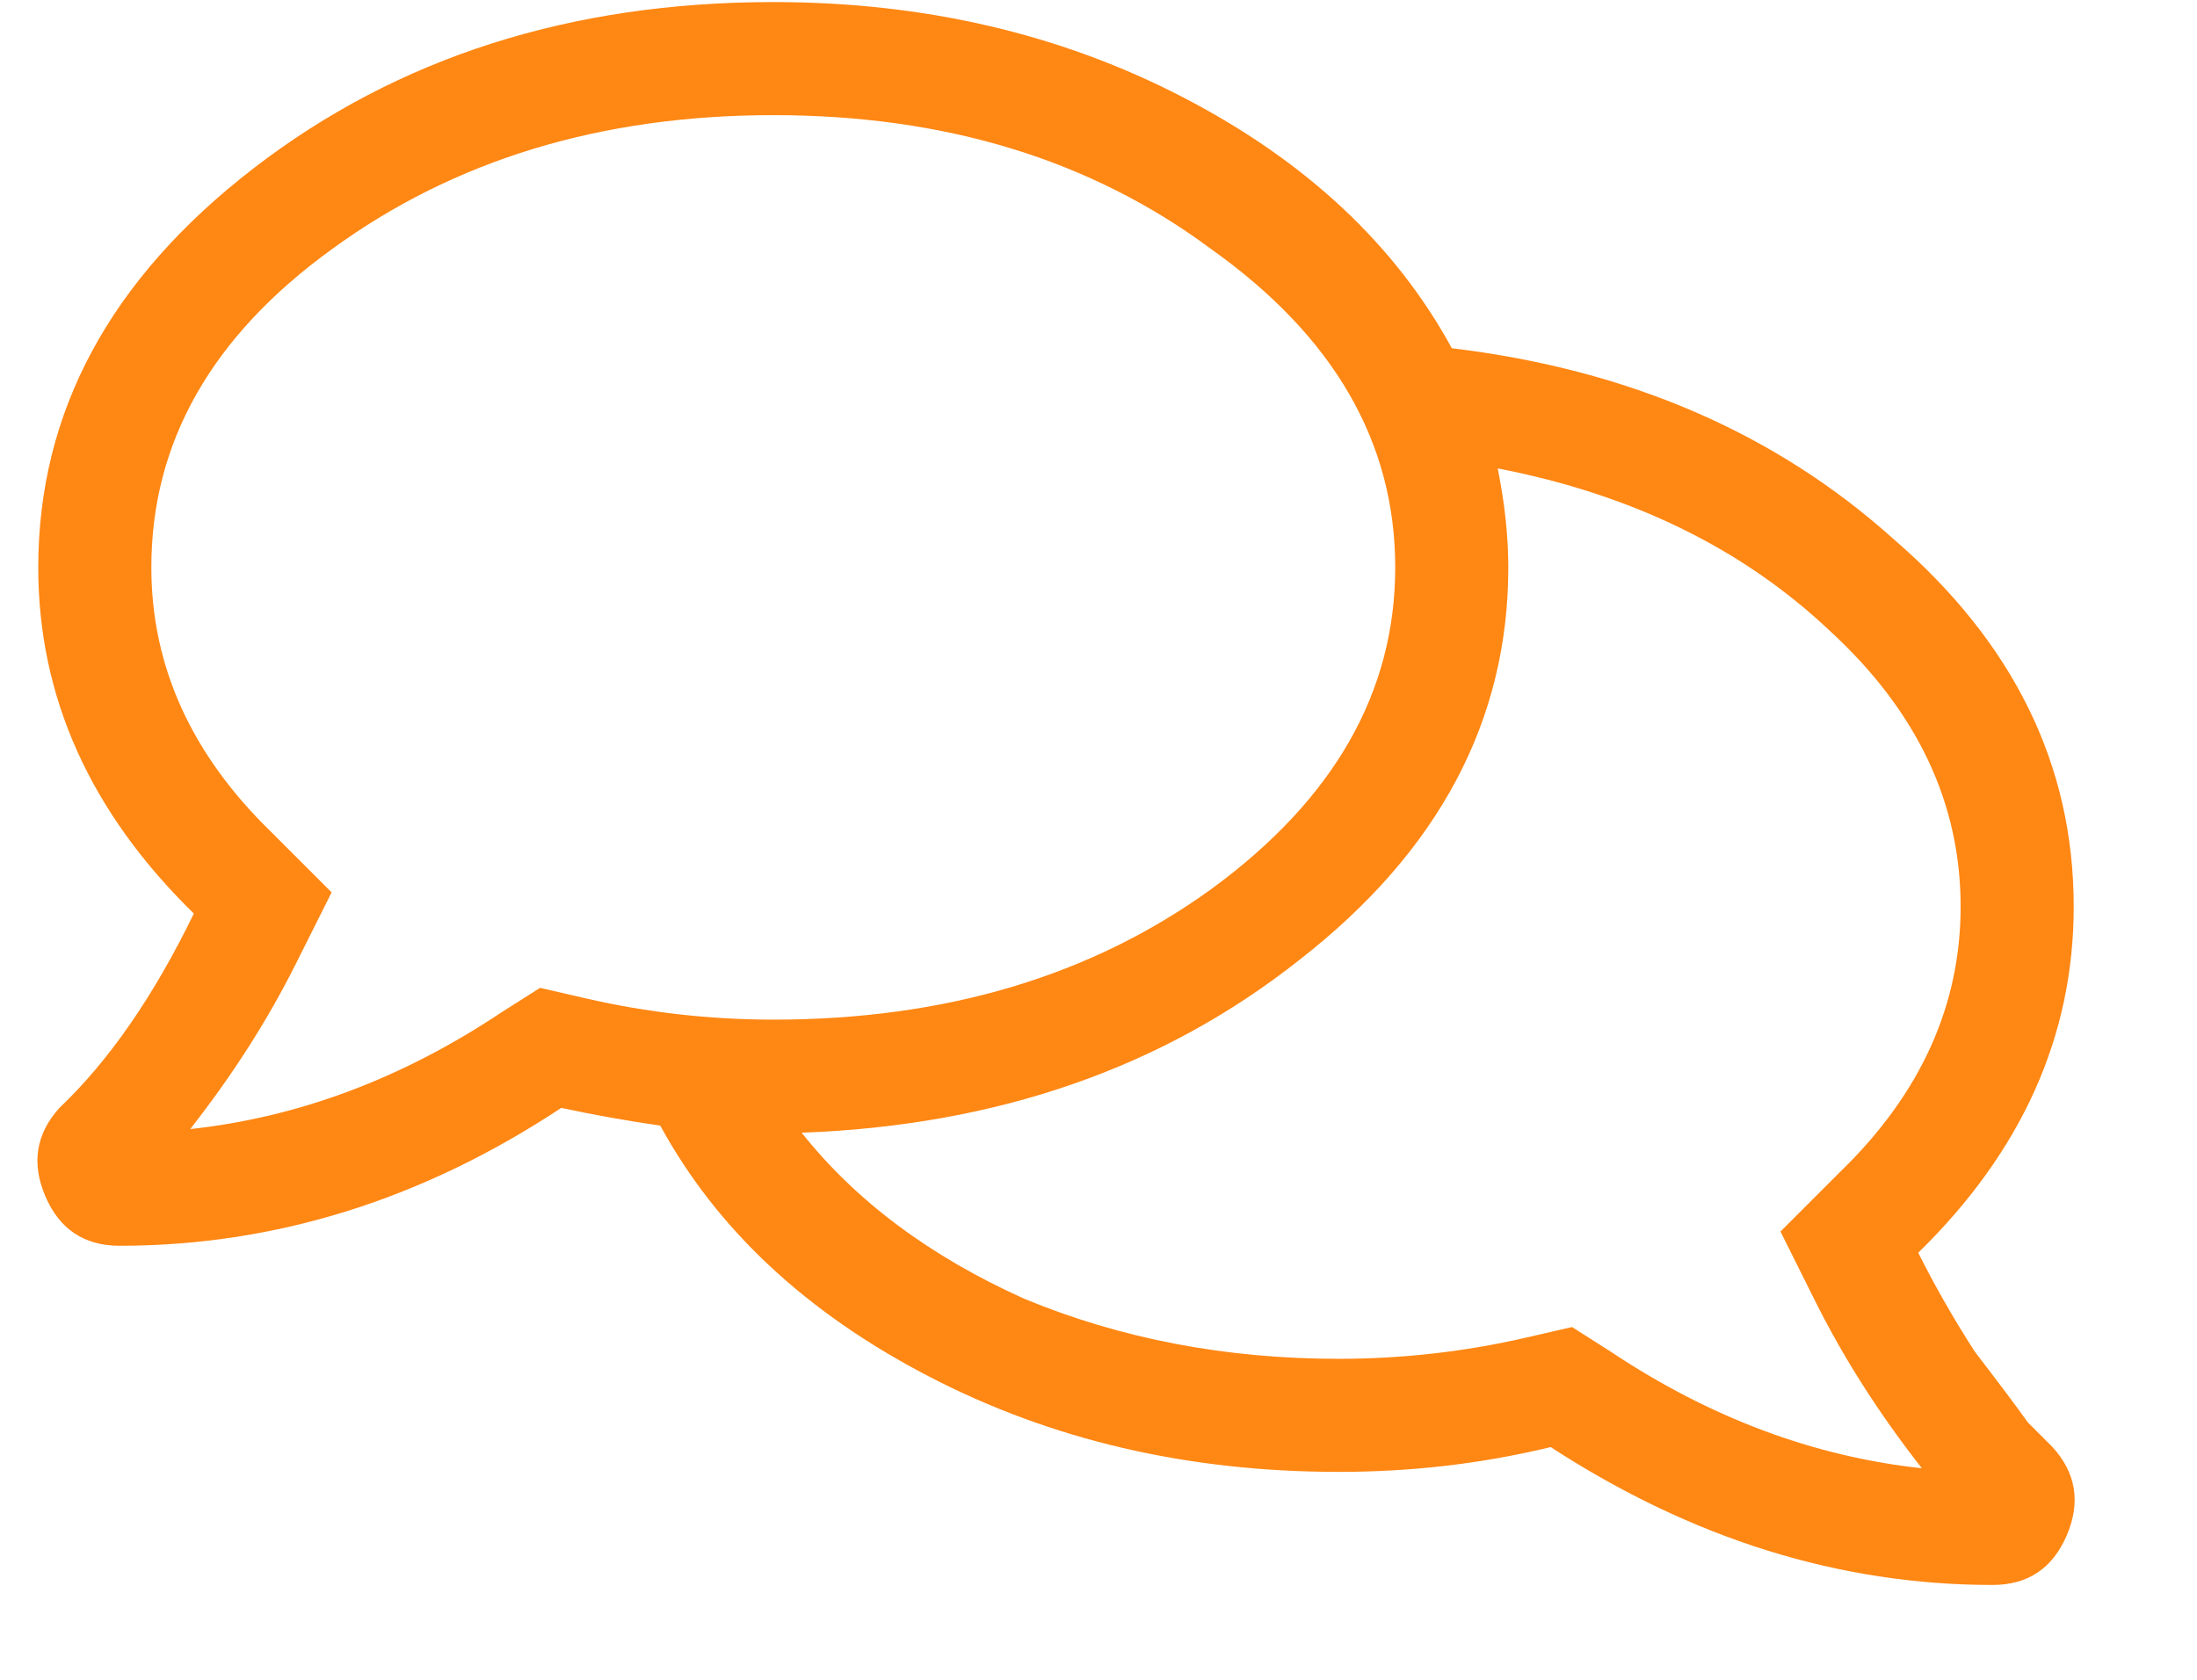 <svg width="17" height="13" viewBox="0 0 17 13" fill="none" xmlns="http://www.w3.org/2000/svg">
<path d="M15.882 11.199C16.065 11.4 16.101 11.628 15.992 11.883C15.882 12.138 15.691 12.266 15.418 12.266C14.233 12.266 13.093 11.91 11.999 11.199C11.471 11.327 10.924 11.391 10.359 11.391C9.192 11.391 8.135 11.145 7.187 10.652C6.239 10.16 5.546 9.513 5.109 8.711C4.854 8.674 4.598 8.629 4.343 8.574C3.268 9.285 2.128 9.641 0.925 9.641C0.652 9.641 0.46 9.513 0.351 9.258C0.242 9.003 0.278 8.775 0.46 8.574C0.843 8.21 1.19 7.708 1.5 7.07C0.697 6.286 0.296 5.393 0.296 4.391C0.296 3.188 0.852 2.158 1.964 1.301C3.076 0.444 4.416 0.016 5.984 0.016C7.151 0.016 8.208 0.262 9.156 0.754C10.104 1.246 10.796 1.893 11.234 2.695C12.601 2.859 13.74 3.352 14.652 4.172C15.582 4.974 16.046 5.922 16.046 7.016C16.046 8.018 15.645 8.911 14.843 9.695C14.971 9.951 15.117 10.206 15.281 10.461C15.463 10.698 15.6 10.88 15.691 11.008C15.8 11.117 15.864 11.181 15.882 11.199ZM4.535 7.727C5.009 7.836 5.492 7.891 5.984 7.891C7.315 7.891 8.445 7.553 9.375 6.879C10.322 6.186 10.796 5.357 10.796 4.391C10.796 3.424 10.322 2.604 9.375 1.93C8.445 1.237 7.315 0.891 5.984 0.891C4.653 0.891 3.514 1.237 2.566 1.93C1.636 2.604 1.171 3.424 1.171 4.391C1.171 5.156 1.481 5.84 2.101 6.441L2.566 6.906L2.292 7.453C2.074 7.891 1.8 8.319 1.472 8.738C2.311 8.647 3.113 8.346 3.878 7.836L4.179 7.645L4.535 7.727ZM12.464 10.461C13.23 10.971 14.032 11.272 14.871 11.363C14.543 10.944 14.269 10.516 14.05 10.078L13.777 9.531L14.242 9.066C14.861 8.465 15.171 7.781 15.171 7.016C15.171 6.214 14.834 5.503 14.16 4.883C13.485 4.245 12.628 3.826 11.589 3.625C11.644 3.898 11.671 4.154 11.671 4.391C11.671 5.576 11.134 6.587 10.058 7.426C9.001 8.264 7.716 8.711 6.203 8.766C6.622 9.294 7.196 9.723 7.925 10.051C8.673 10.361 9.484 10.516 10.359 10.516C10.851 10.516 11.334 10.461 11.808 10.352L12.164 10.27L12.464 10.461Z" fill="#FF8713"/>
</svg>
